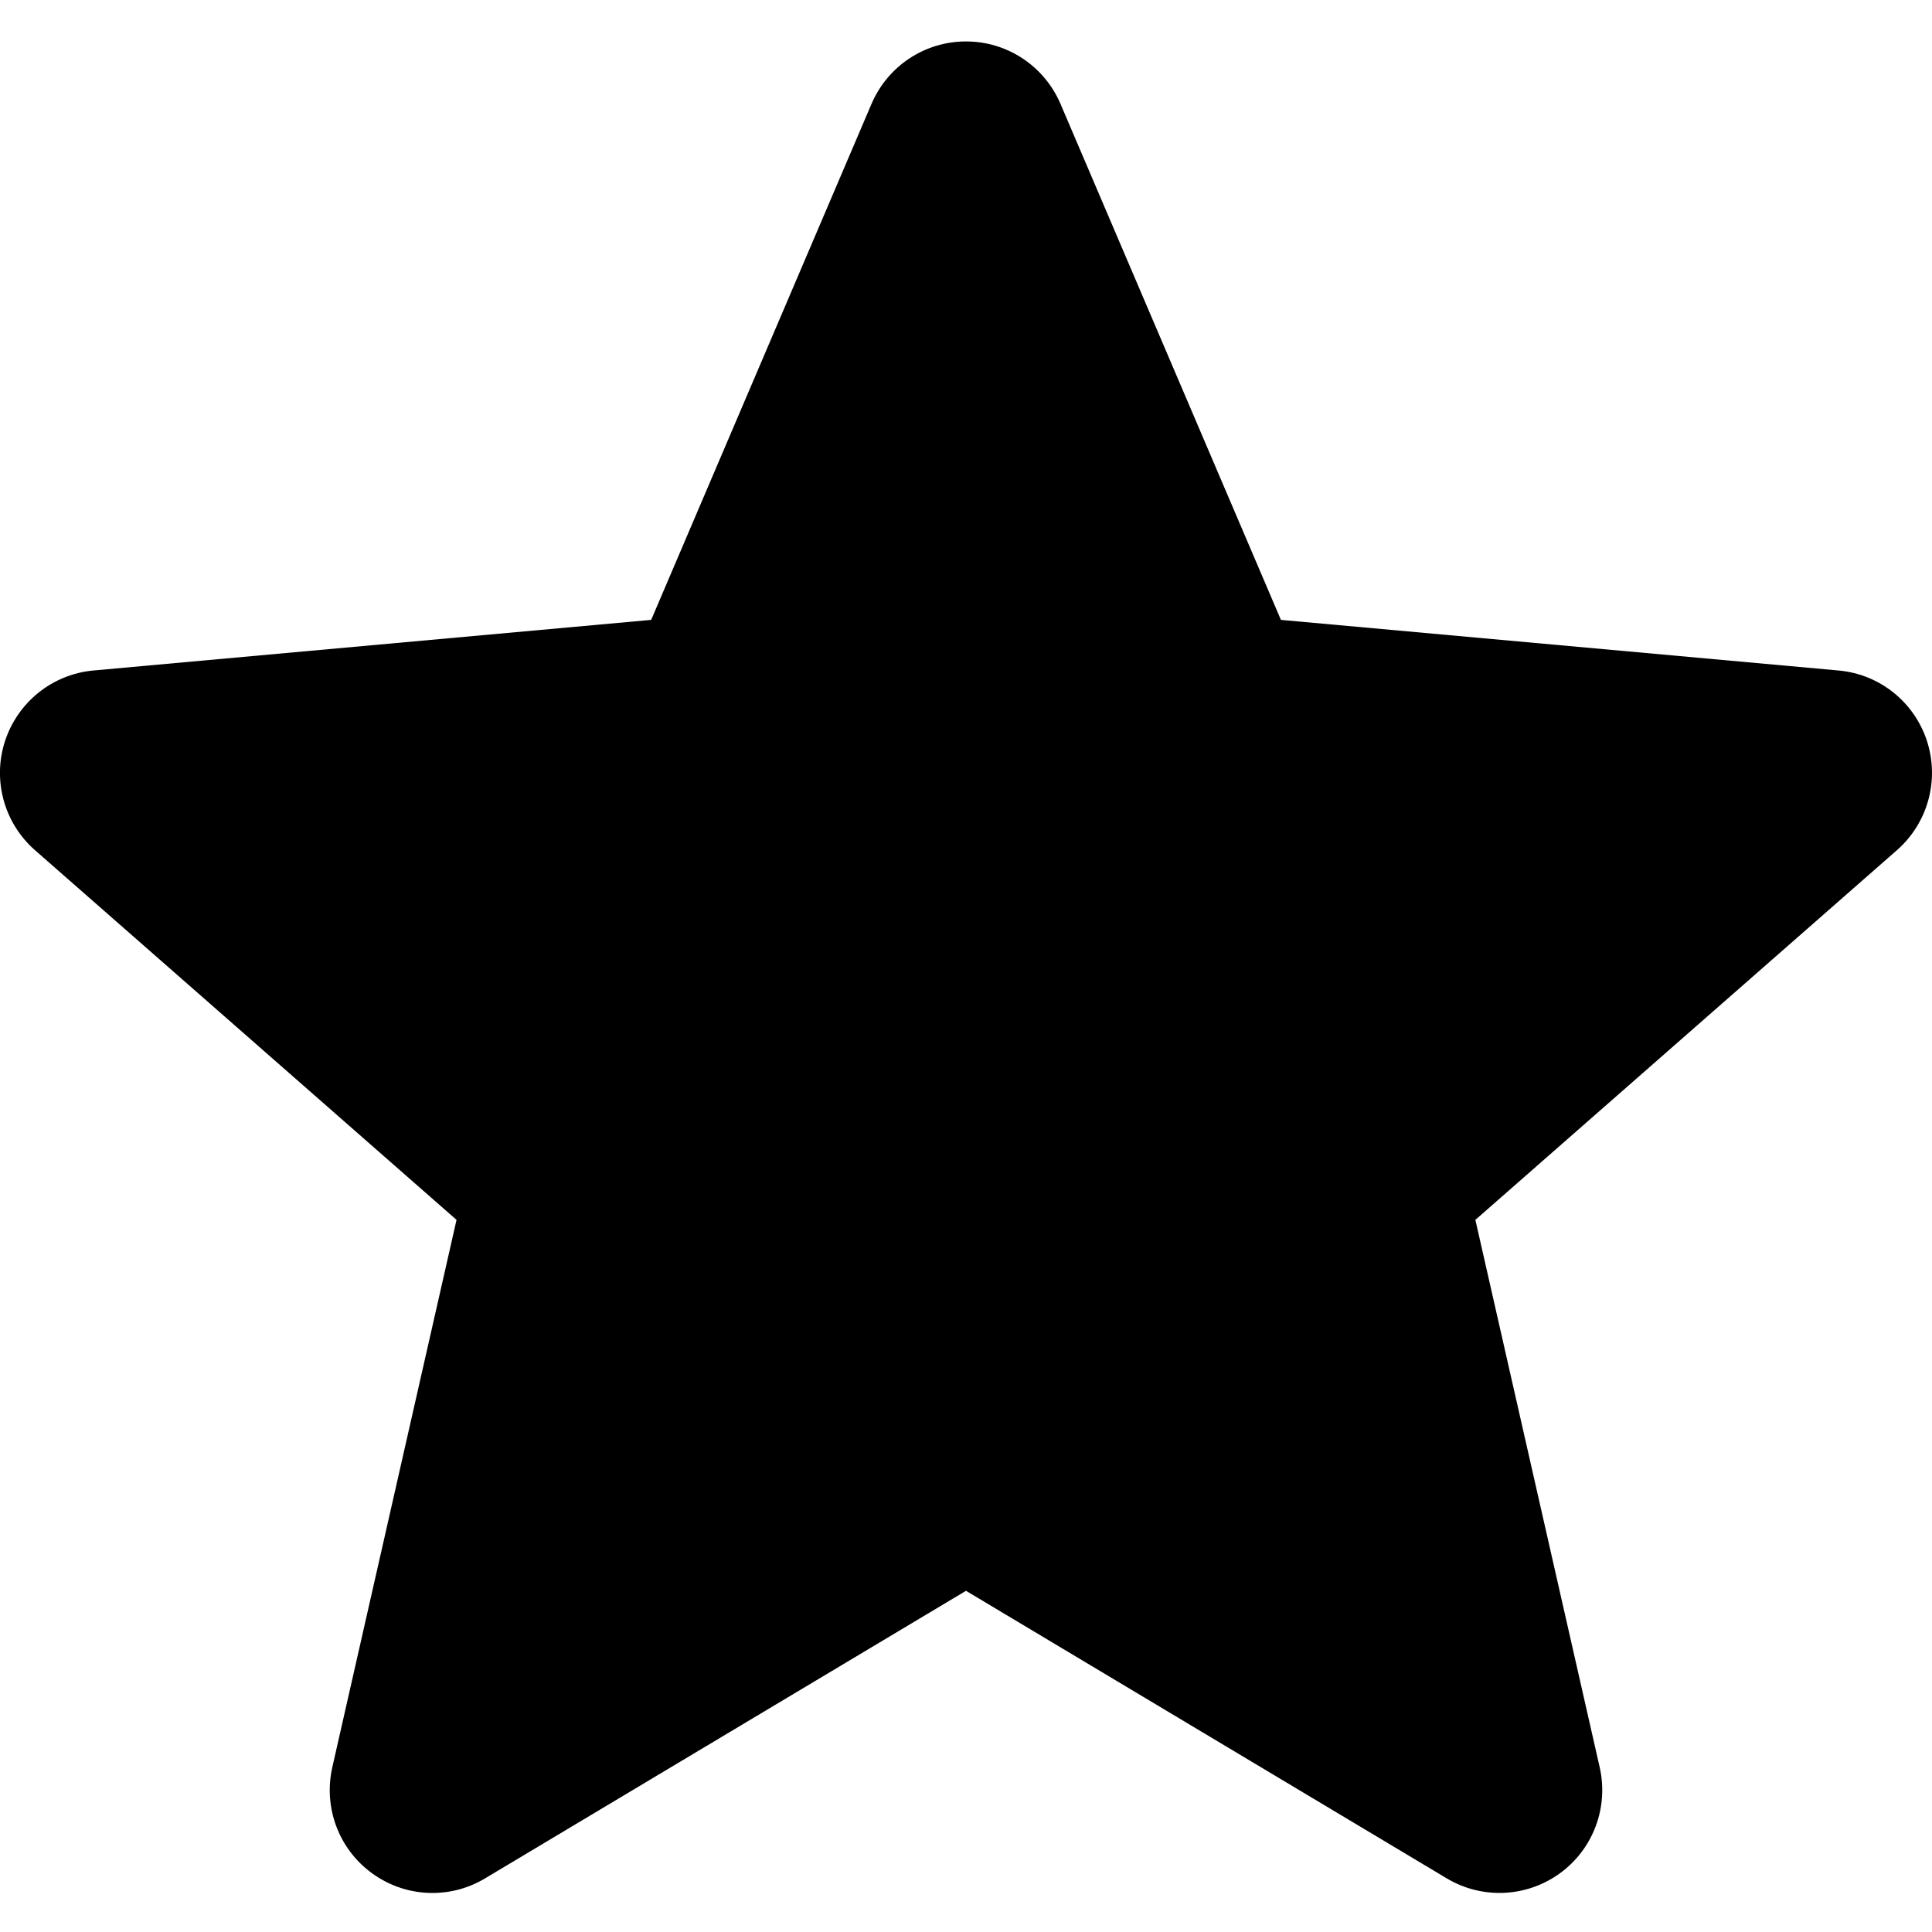 <svg width="22" height="22" viewBox="0 0 20 20" fill="none" xmlns="http://www.w3.org/2000/svg">
<g clip-path="url(#clip0)">
<path d="M19.948 7.671C19.816 7.266 19.457 6.979 19.033 6.941L13.26 6.417L10.978 1.075C10.81 0.683 10.427 0.429 10 0.429C9.573 0.429 9.19 0.683 9.022 1.075L6.741 6.417L0.966 6.941C0.543 6.98 0.185 7.267 0.052 7.671C-0.08 8.076 0.042 8.52 0.362 8.801L4.726 12.628L3.44 18.295C3.346 18.712 3.507 19.143 3.853 19.393C4.039 19.528 4.257 19.596 4.476 19.596C4.665 19.596 4.853 19.546 5.021 19.445L10 16.468L14.977 19.445C15.342 19.663 15.802 19.643 16.147 19.393C16.492 19.143 16.654 18.712 16.56 18.295L15.273 12.628L19.637 8.801C19.957 8.52 20.079 8.077 19.948 7.671Z" fill="black"/>
</g>
<defs>
<clipPath id="clip0">
<rect width="20" height="20" fill="white"/>
</clipPath>
</defs>
</svg>
